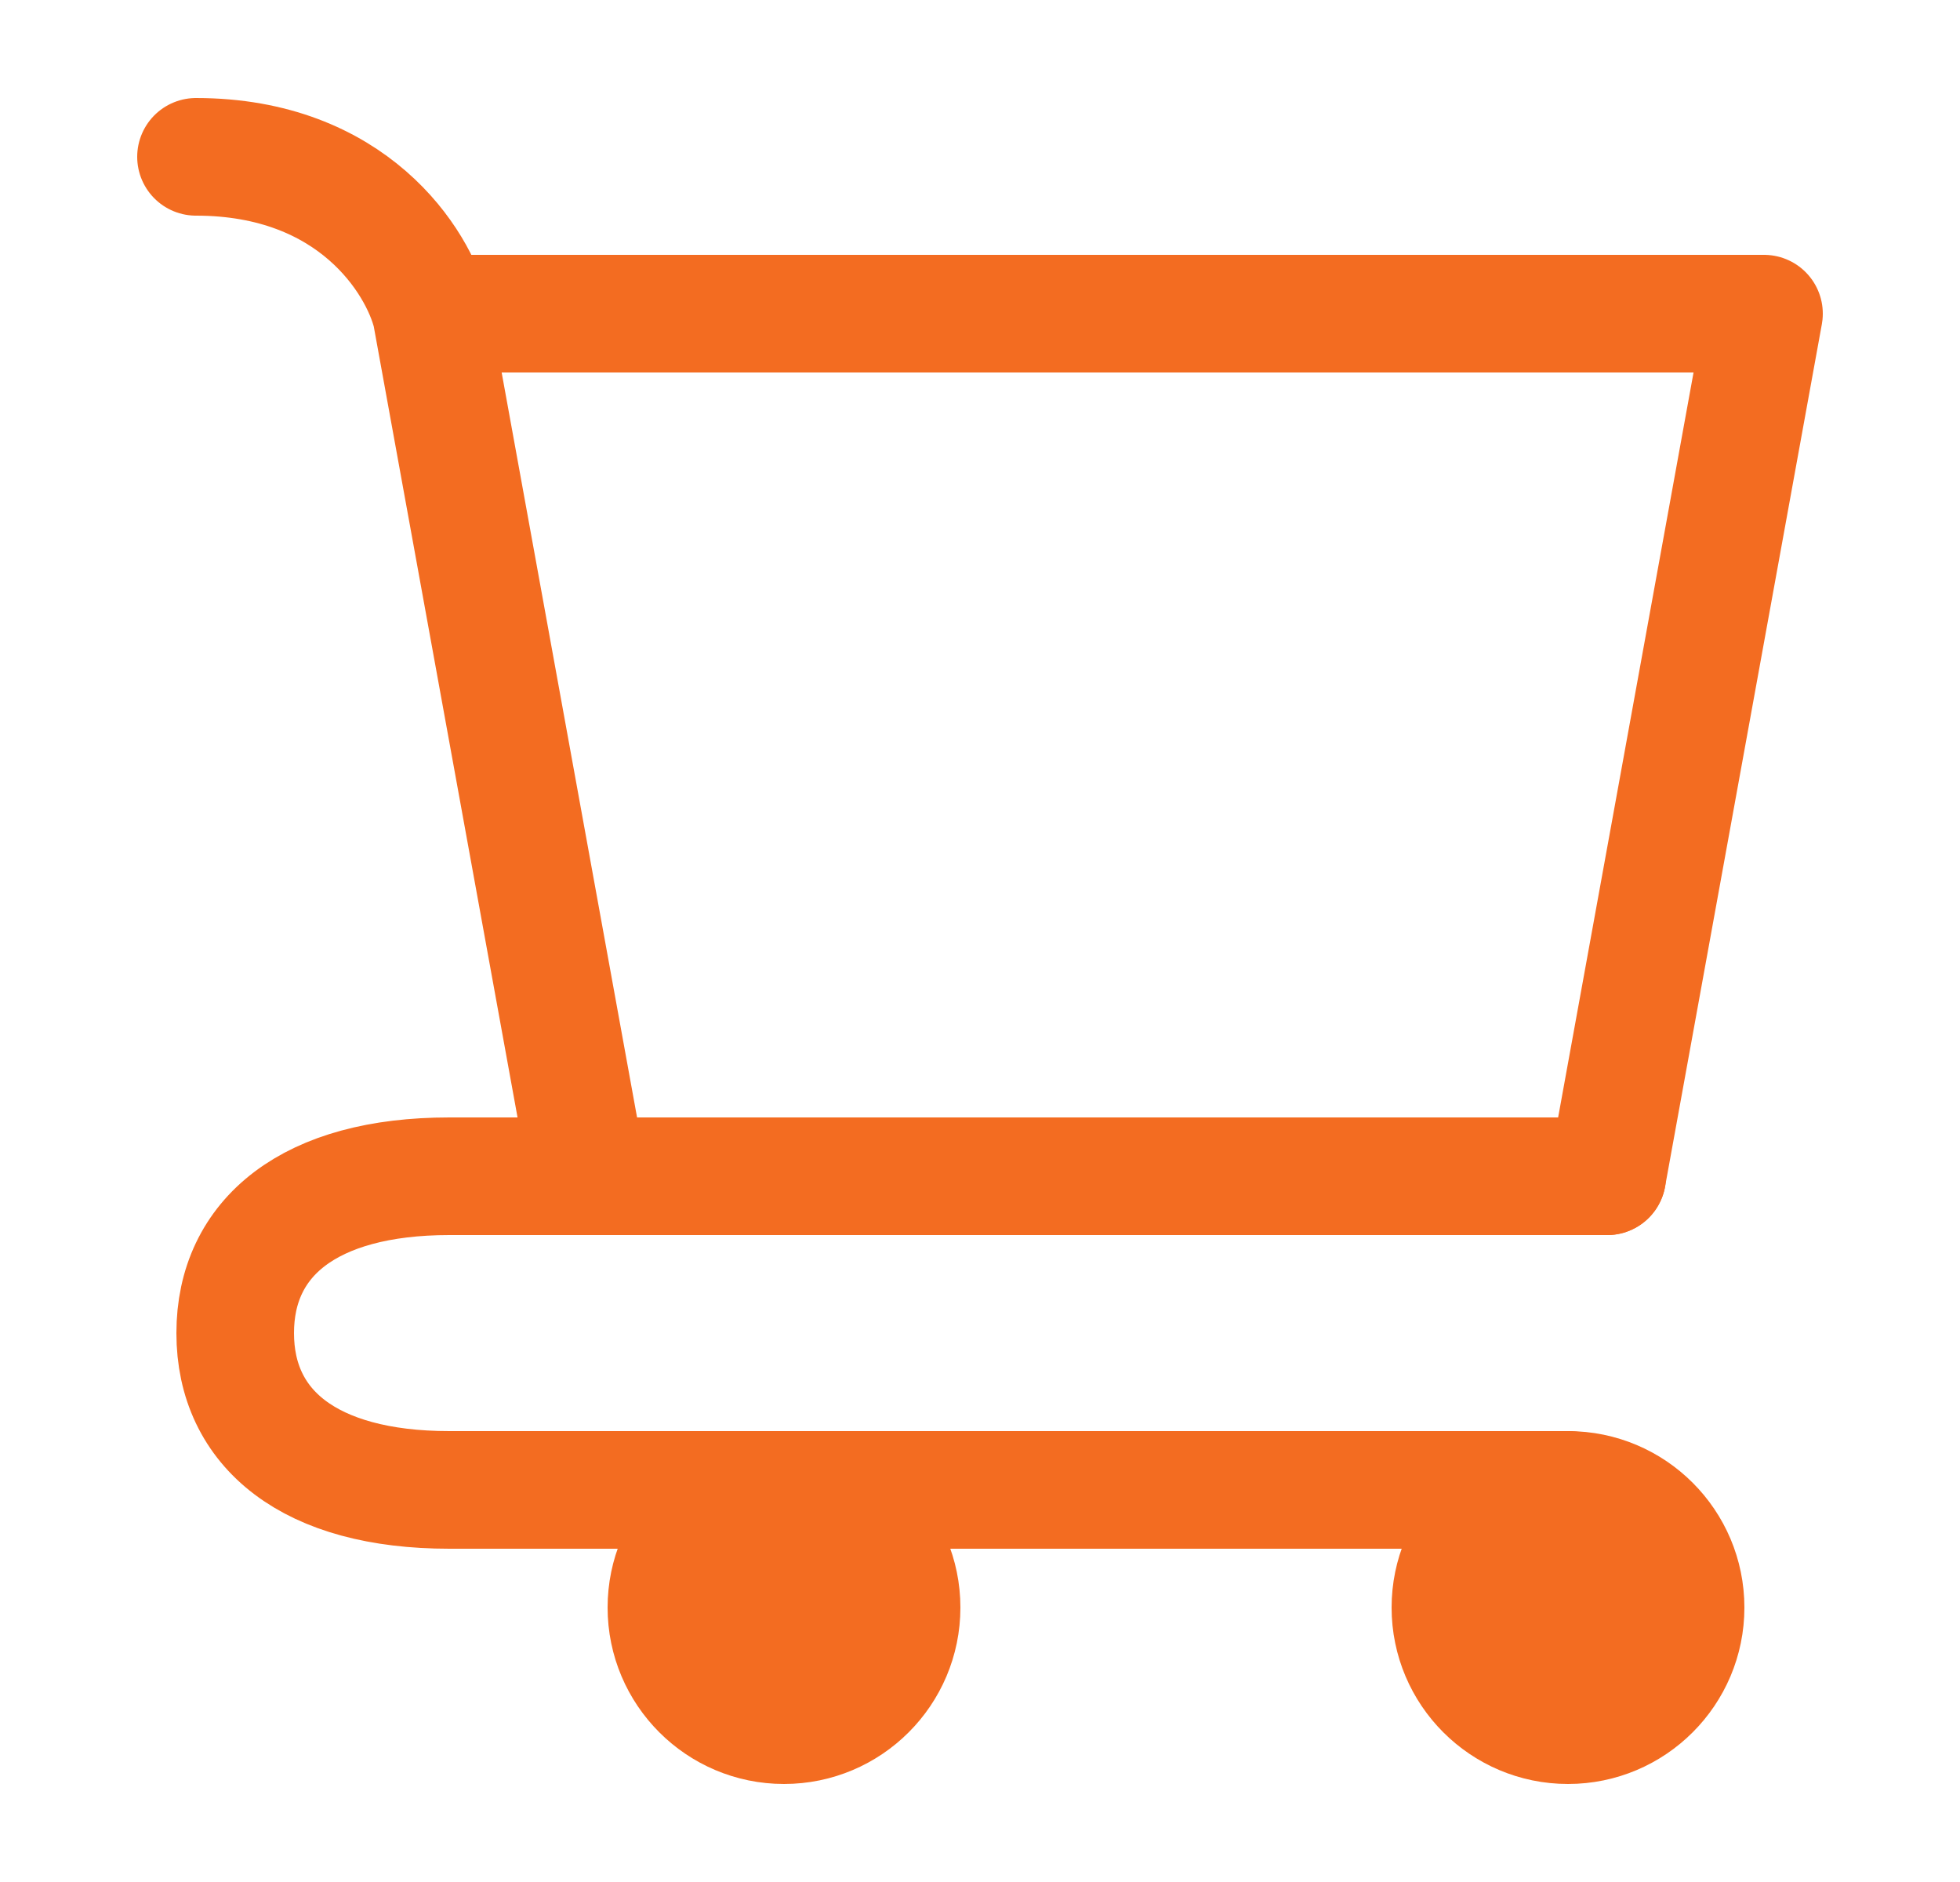 <svg width="25" height="24" viewBox="0 0 25 24" fill="none" xmlns="http://www.w3.org/2000/svg">
<path d="M20 22C20.828 22 21.5 21.328 21.5 20.5C21.5 19.672 20.828 19 20 19C19.172 19 18.5 19.672 18.5 20.5C18.5 21.328 19.172 22 20 22Z" fill="#F36C21" stroke="#F36C21" stroke-width="1.5" stroke-linecap="round" stroke-linejoin="round"/>
<path d="M10 22C10.828 22 11.5 21.328 11.5 20.5C11.5 19.672 10.828 19 10 19C9.172 19 8.5 19.672 8.5 20.5C8.5 21.328 9.172 22 10 22Z" fill="#F36C21" stroke="#F36C21" stroke-width="1.5" stroke-linecap="round" stroke-linejoin="round"/>
<path d="M5.5 4H22.5L20.5 15H7.5L5.5 4ZM5.5 4C5.333 3.333 4.5 2 2.5 2" stroke="#F36C21" stroke-width="1.5" stroke-linecap="round" stroke-linejoin="round"/>
<path d="M20.5 15H7.5H5.731C3.946 15 3 15.781 3 17C3 18.219 3.946 19 5.731 19H20" stroke="#F36C21" stroke-width="1.5" stroke-linecap="round" stroke-linejoin="round"/>
</svg>
